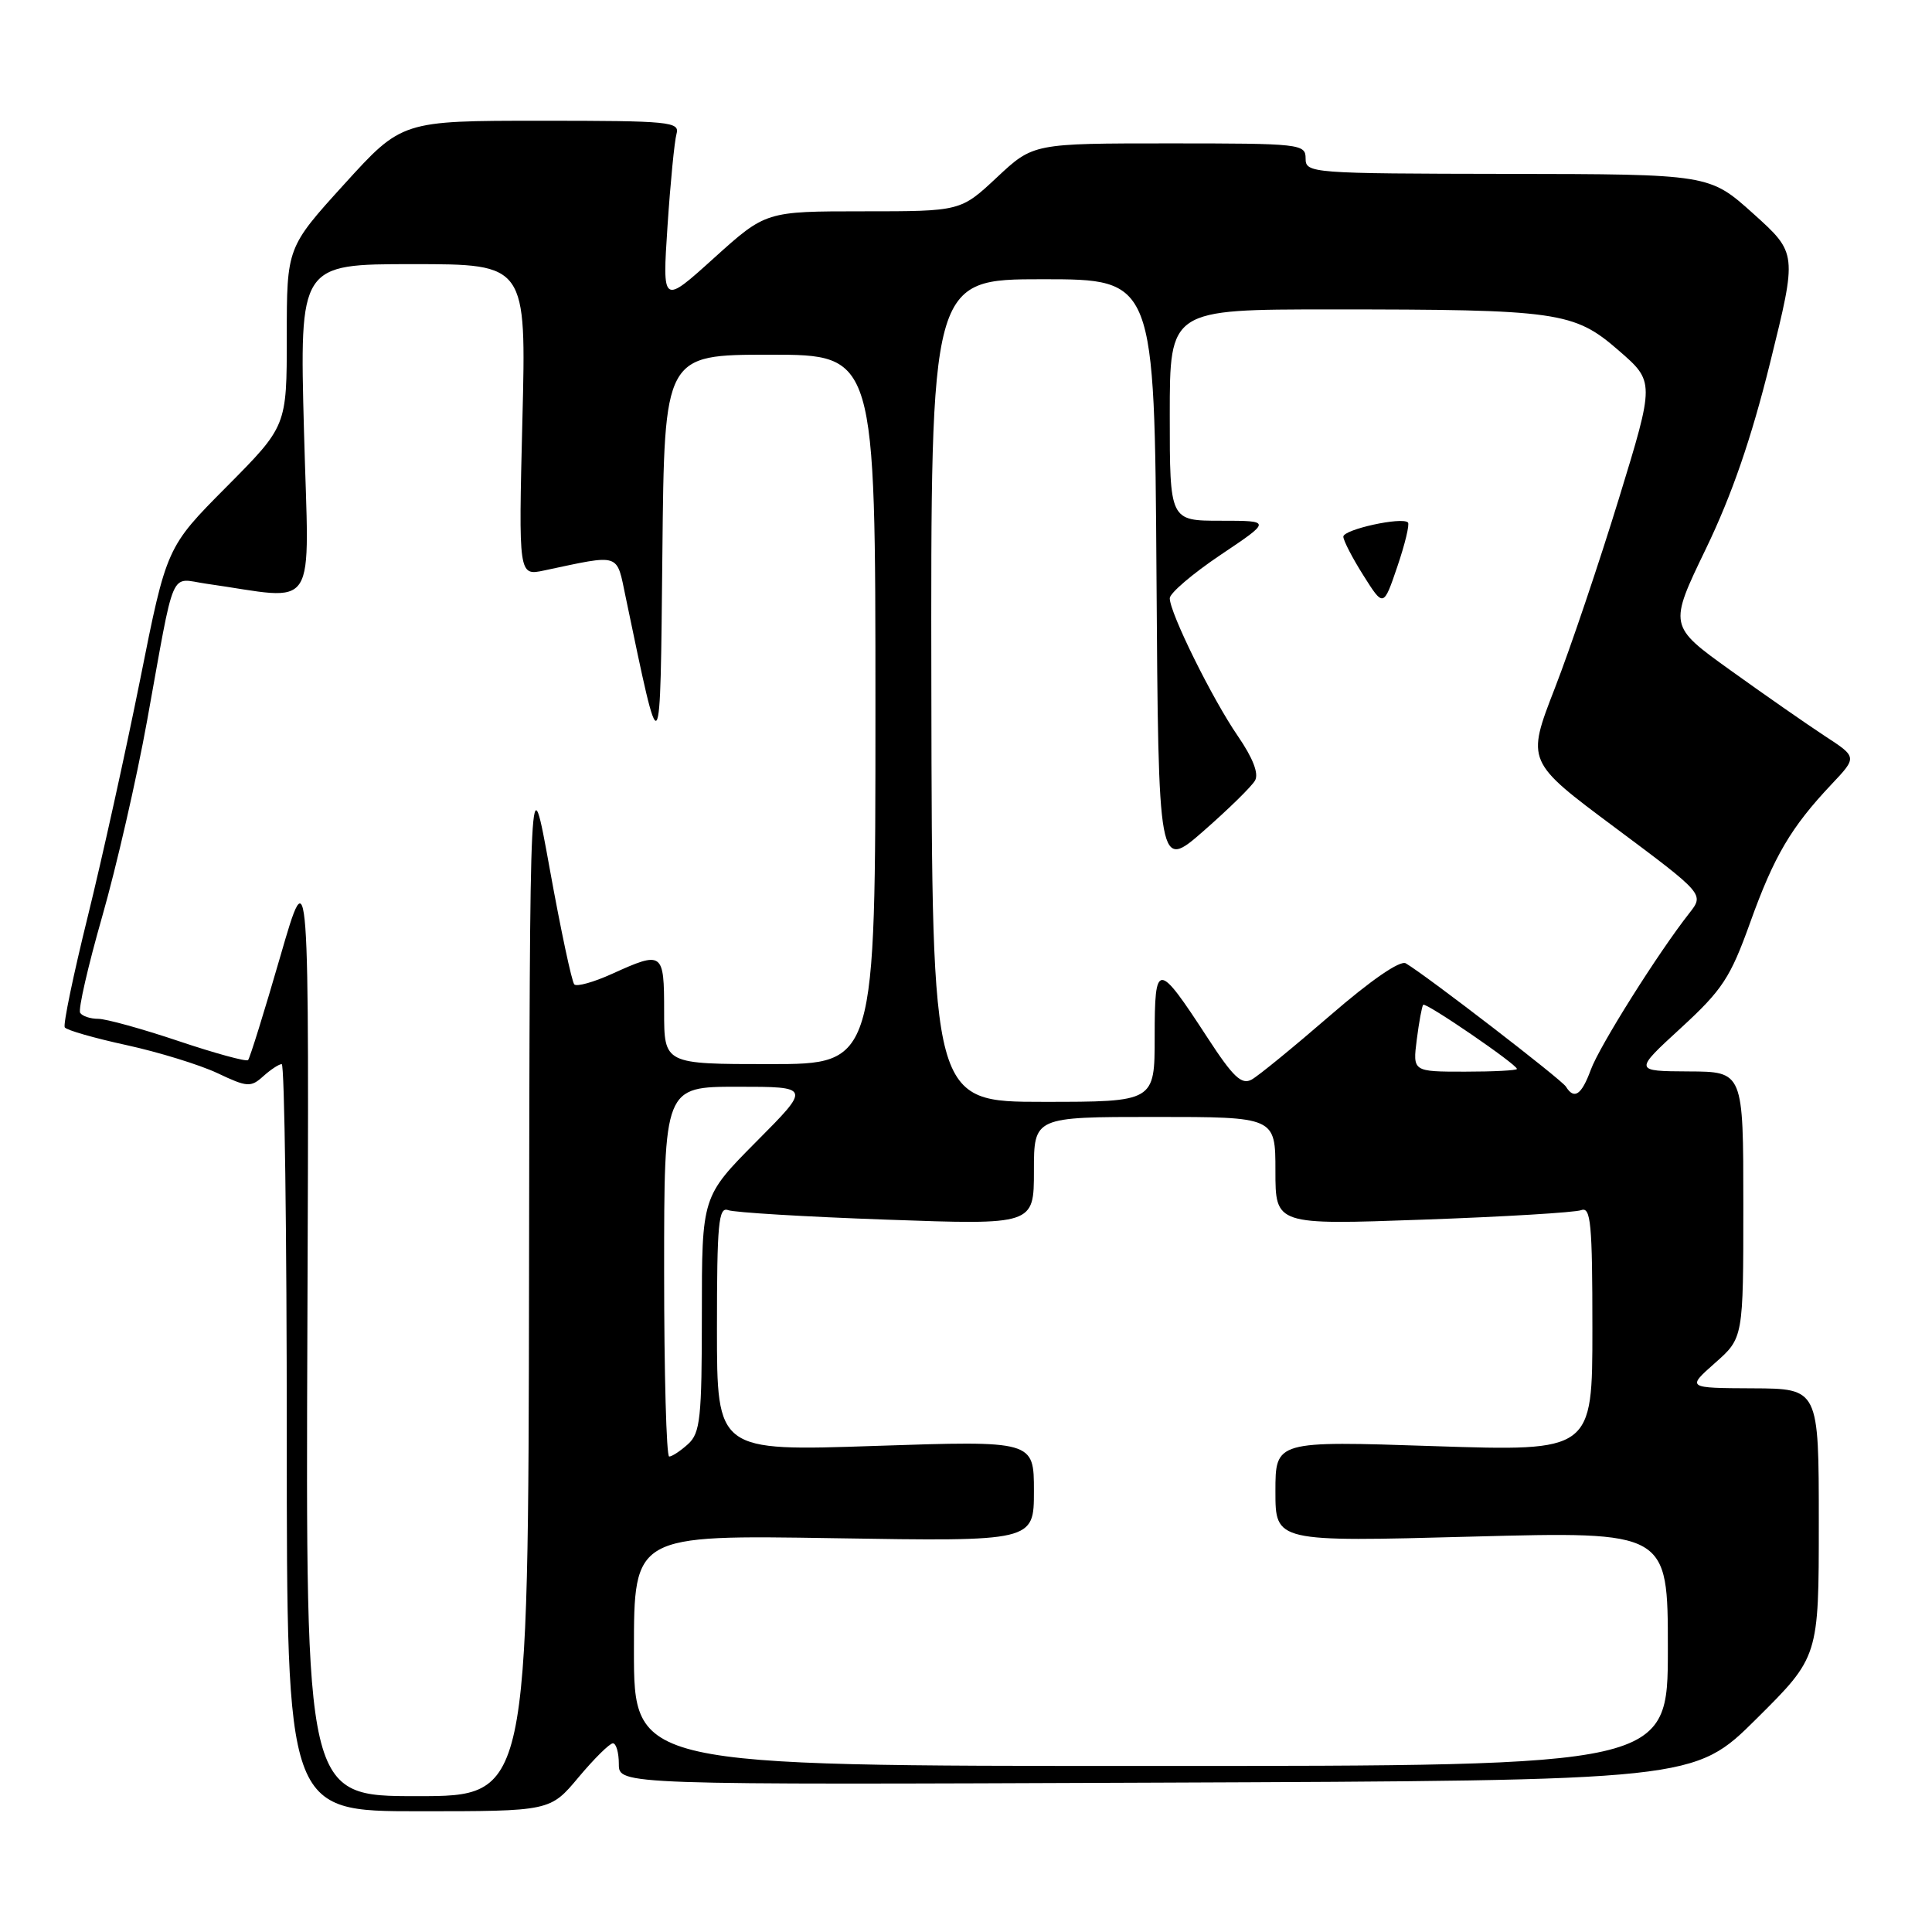 <?xml version="1.0" encoding="UTF-8" standalone="no"?>
<!DOCTYPE svg PUBLIC "-//W3C//DTD SVG 1.1//EN" "http://www.w3.org/Graphics/SVG/1.1/DTD/svg11.dtd" >
<svg xmlns="http://www.w3.org/2000/svg" xmlns:xlink="http://www.w3.org/1999/xlink" version="1.1" viewBox="0 0 256 256">
 <g >
 <path fill="currentColor"
d=" M 76.66 235.50 C 78.73 233.03 80.78 231.00 81.21 231.00 C 81.65 231.00 82.00 232.24 82.00 233.75 C 82.00 236.50 82.00 236.50 153.25 236.21 C 224.50 235.93 224.50 235.93 232.75 227.74 C 241.00 219.54 241.00 219.54 241.00 201.77 C 241.00 184.00 241.00 184.00 232.25 183.96 C 223.50 183.92 223.50 183.92 227.25 180.60 C 231.00 177.29 231.00 177.29 231.00 159.64 C 231.00 142.00 231.00 142.00 223.75 141.97 C 216.50 141.93 216.50 141.93 222.72 136.22 C 228.23 131.16 229.28 129.55 231.90 122.26 C 235.06 113.45 237.31 109.62 242.70 103.91 C 246.09 100.32 246.09 100.32 241.79 97.52 C 239.43 95.97 233.81 92.06 229.30 88.82 C 221.11 82.94 221.11 82.94 226.04 72.72 C 229.48 65.59 232.06 58.12 234.56 48.02 C 238.14 33.55 238.14 33.55 232.32 28.31 C 226.50 23.08 226.50 23.08 199.75 23.04 C 173.68 23.00 173.00 22.95 173.00 21.00 C 173.00 19.07 172.33 19.00 154.96 19.00 C 136.91 19.00 136.91 19.00 132.10 23.50 C 127.29 28.00 127.29 28.00 114.38 28.00 C 101.47 28.00 101.47 28.00 94.61 34.19 C 87.76 40.38 87.76 40.38 88.45 29.94 C 88.83 24.20 89.37 18.71 89.64 17.75 C 90.10 16.13 88.78 16.00 71.69 16.00 C 53.25 16.00 53.25 16.00 45.62 24.40 C 38.00 32.79 38.00 32.79 38.00 44.63 C 38.00 56.46 38.00 56.46 30.04 64.48 C 22.07 72.50 22.07 72.50 18.58 90.00 C 16.65 99.62 13.52 113.79 11.62 121.48 C 9.72 129.17 8.35 135.76 8.58 136.13 C 8.81 136.50 12.48 137.55 16.75 138.48 C 21.01 139.41 26.43 141.08 28.80 142.19 C 32.76 144.07 33.23 144.10 34.88 142.61 C 35.86 141.73 36.96 141.00 37.33 141.00 C 37.70 141.00 38.00 163.27 38.00 190.50 C 38.00 240.00 38.00 240.00 55.45 240.00 C 72.90 240.00 72.90 240.00 76.66 235.50 Z  M 40.73 175.75 C 40.97 113.50 40.97 113.50 37.13 126.77 C 35.02 134.07 33.10 140.23 32.87 140.47 C 32.63 140.70 28.49 139.57 23.67 137.95 C 18.85 136.33 14.05 135.00 13.01 135.00 C 11.97 135.00 10.89 134.64 10.62 134.20 C 10.35 133.75 11.66 128.02 13.54 121.45 C 15.42 114.88 18.10 103.20 19.49 95.50 C 23.25 74.71 22.41 76.64 27.30 77.34 C 42.44 79.48 40.94 81.82 40.28 57.13 C 39.69 35.00 39.69 35.00 54.71 35.00 C 69.74 35.00 69.74 35.00 69.22 55.65 C 68.71 76.31 68.71 76.31 72.10 75.59 C 82.36 73.42 81.66 73.19 82.91 79.14 C 87.64 101.77 87.47 101.97 87.77 73.25 C 88.03 47.00 88.03 47.00 102.02 47.00 C 116.00 47.00 116.00 47.00 116.00 94.00 C 116.00 141.00 116.00 141.00 102.00 141.00 C 88.00 141.00 88.00 141.00 88.00 134.00 C 88.00 126.11 87.83 125.99 81.10 129.04 C 78.68 130.14 76.43 130.77 76.10 130.44 C 75.77 130.11 74.31 123.24 72.85 115.17 C 70.20 100.50 70.20 100.50 70.10 169.25 C 70.00 238.00 70.00 238.00 55.25 238.00 C 40.50 238.00 40.50 238.00 40.73 175.75 Z  M 84.00 218.70 C 84.00 203.39 84.00 203.39 110.50 203.82 C 137.00 204.25 137.00 204.25 137.00 197.57 C 137.00 190.89 137.00 190.89 116.00 191.59 C 95.00 192.30 95.00 192.30 95.00 176.04 C 95.00 162.13 95.21 159.87 96.48 160.35 C 97.29 160.66 106.74 161.23 117.48 161.61 C 137.00 162.31 137.00 162.31 137.00 155.15 C 137.00 148.00 137.00 148.00 153.00 148.00 C 169.00 148.00 169.00 148.00 169.00 155.15 C 169.00 162.31 169.00 162.31 188.52 161.61 C 199.26 161.23 208.71 160.66 209.52 160.35 C 210.79 159.87 211.00 162.13 211.00 176.05 C 211.00 192.31 211.00 192.31 190.00 191.62 C 169.00 190.92 169.00 190.92 169.00 197.62 C 169.00 204.31 169.00 204.31 195.00 203.61 C 221.00 202.92 221.00 202.92 221.00 218.46 C 221.00 234.00 221.00 234.00 152.50 234.00 C 84.00 234.00 84.00 234.00 84.00 218.70 Z  M 88.00 168.50 C 88.00 144.00 88.00 144.00 97.72 144.00 C 107.45 144.00 107.45 144.00 100.22 151.27 C 93.00 158.55 93.00 158.55 93.00 174.12 C 93.00 187.93 92.79 189.88 91.17 191.35 C 90.17 192.26 89.04 193.00 88.67 193.00 C 88.30 193.00 88.00 181.97 88.00 168.50 Z  M 123.41 91.50 C 123.32 37.00 123.32 37.00 138.15 37.00 C 152.98 37.00 152.98 37.00 153.24 76.17 C 153.50 115.34 153.50 115.34 159.50 110.09 C 162.80 107.20 165.86 104.20 166.30 103.42 C 166.82 102.50 166.01 100.43 164.02 97.53 C 160.63 92.60 155.00 81.21 155.00 79.27 C 155.00 78.60 158.03 76.01 161.74 73.52 C 168.48 69.00 168.48 69.00 161.74 69.00 C 155.00 69.00 155.00 69.00 155.00 55.00 C 155.00 41.00 155.00 41.00 176.35 41.00 C 206.48 41.00 208.56 41.29 214.46 46.42 C 219.26 50.58 219.26 50.58 214.52 66.04 C 211.91 74.54 208.09 85.87 206.02 91.20 C 202.25 100.91 202.25 100.91 214.04 109.69 C 225.82 118.48 225.82 118.48 223.85 120.99 C 219.71 126.25 211.92 138.64 210.79 141.75 C 209.56 145.09 208.59 145.76 207.49 143.98 C 206.91 143.05 189.07 129.30 186.28 127.65 C 185.54 127.20 181.66 129.87 176.28 134.53 C 171.45 138.71 166.76 142.55 165.85 143.05 C 164.52 143.78 163.40 142.72 160.02 137.53 C 153.37 127.32 153.00 127.32 153.00 137.38 C 153.00 146.00 153.00 146.00 138.25 146.00 C 123.50 146.00 123.50 146.00 123.41 91.50 Z  M 186.56 69.23 C 185.78 68.45 178.00 70.16 178.00 71.11 C 178.00 71.62 179.20 73.94 180.66 76.25 C 183.32 80.47 183.32 80.47 185.16 75.06 C 186.17 72.09 186.80 69.47 186.56 69.23 Z  M 187.73 137.75 C 188.03 135.41 188.41 133.34 188.58 133.14 C 188.90 132.76 201.00 141.04 201.00 141.64 C 201.00 141.84 197.89 142.00 194.10 142.00 C 187.19 142.00 187.19 142.00 187.73 137.75 Z "/>
</g>
</svg>
